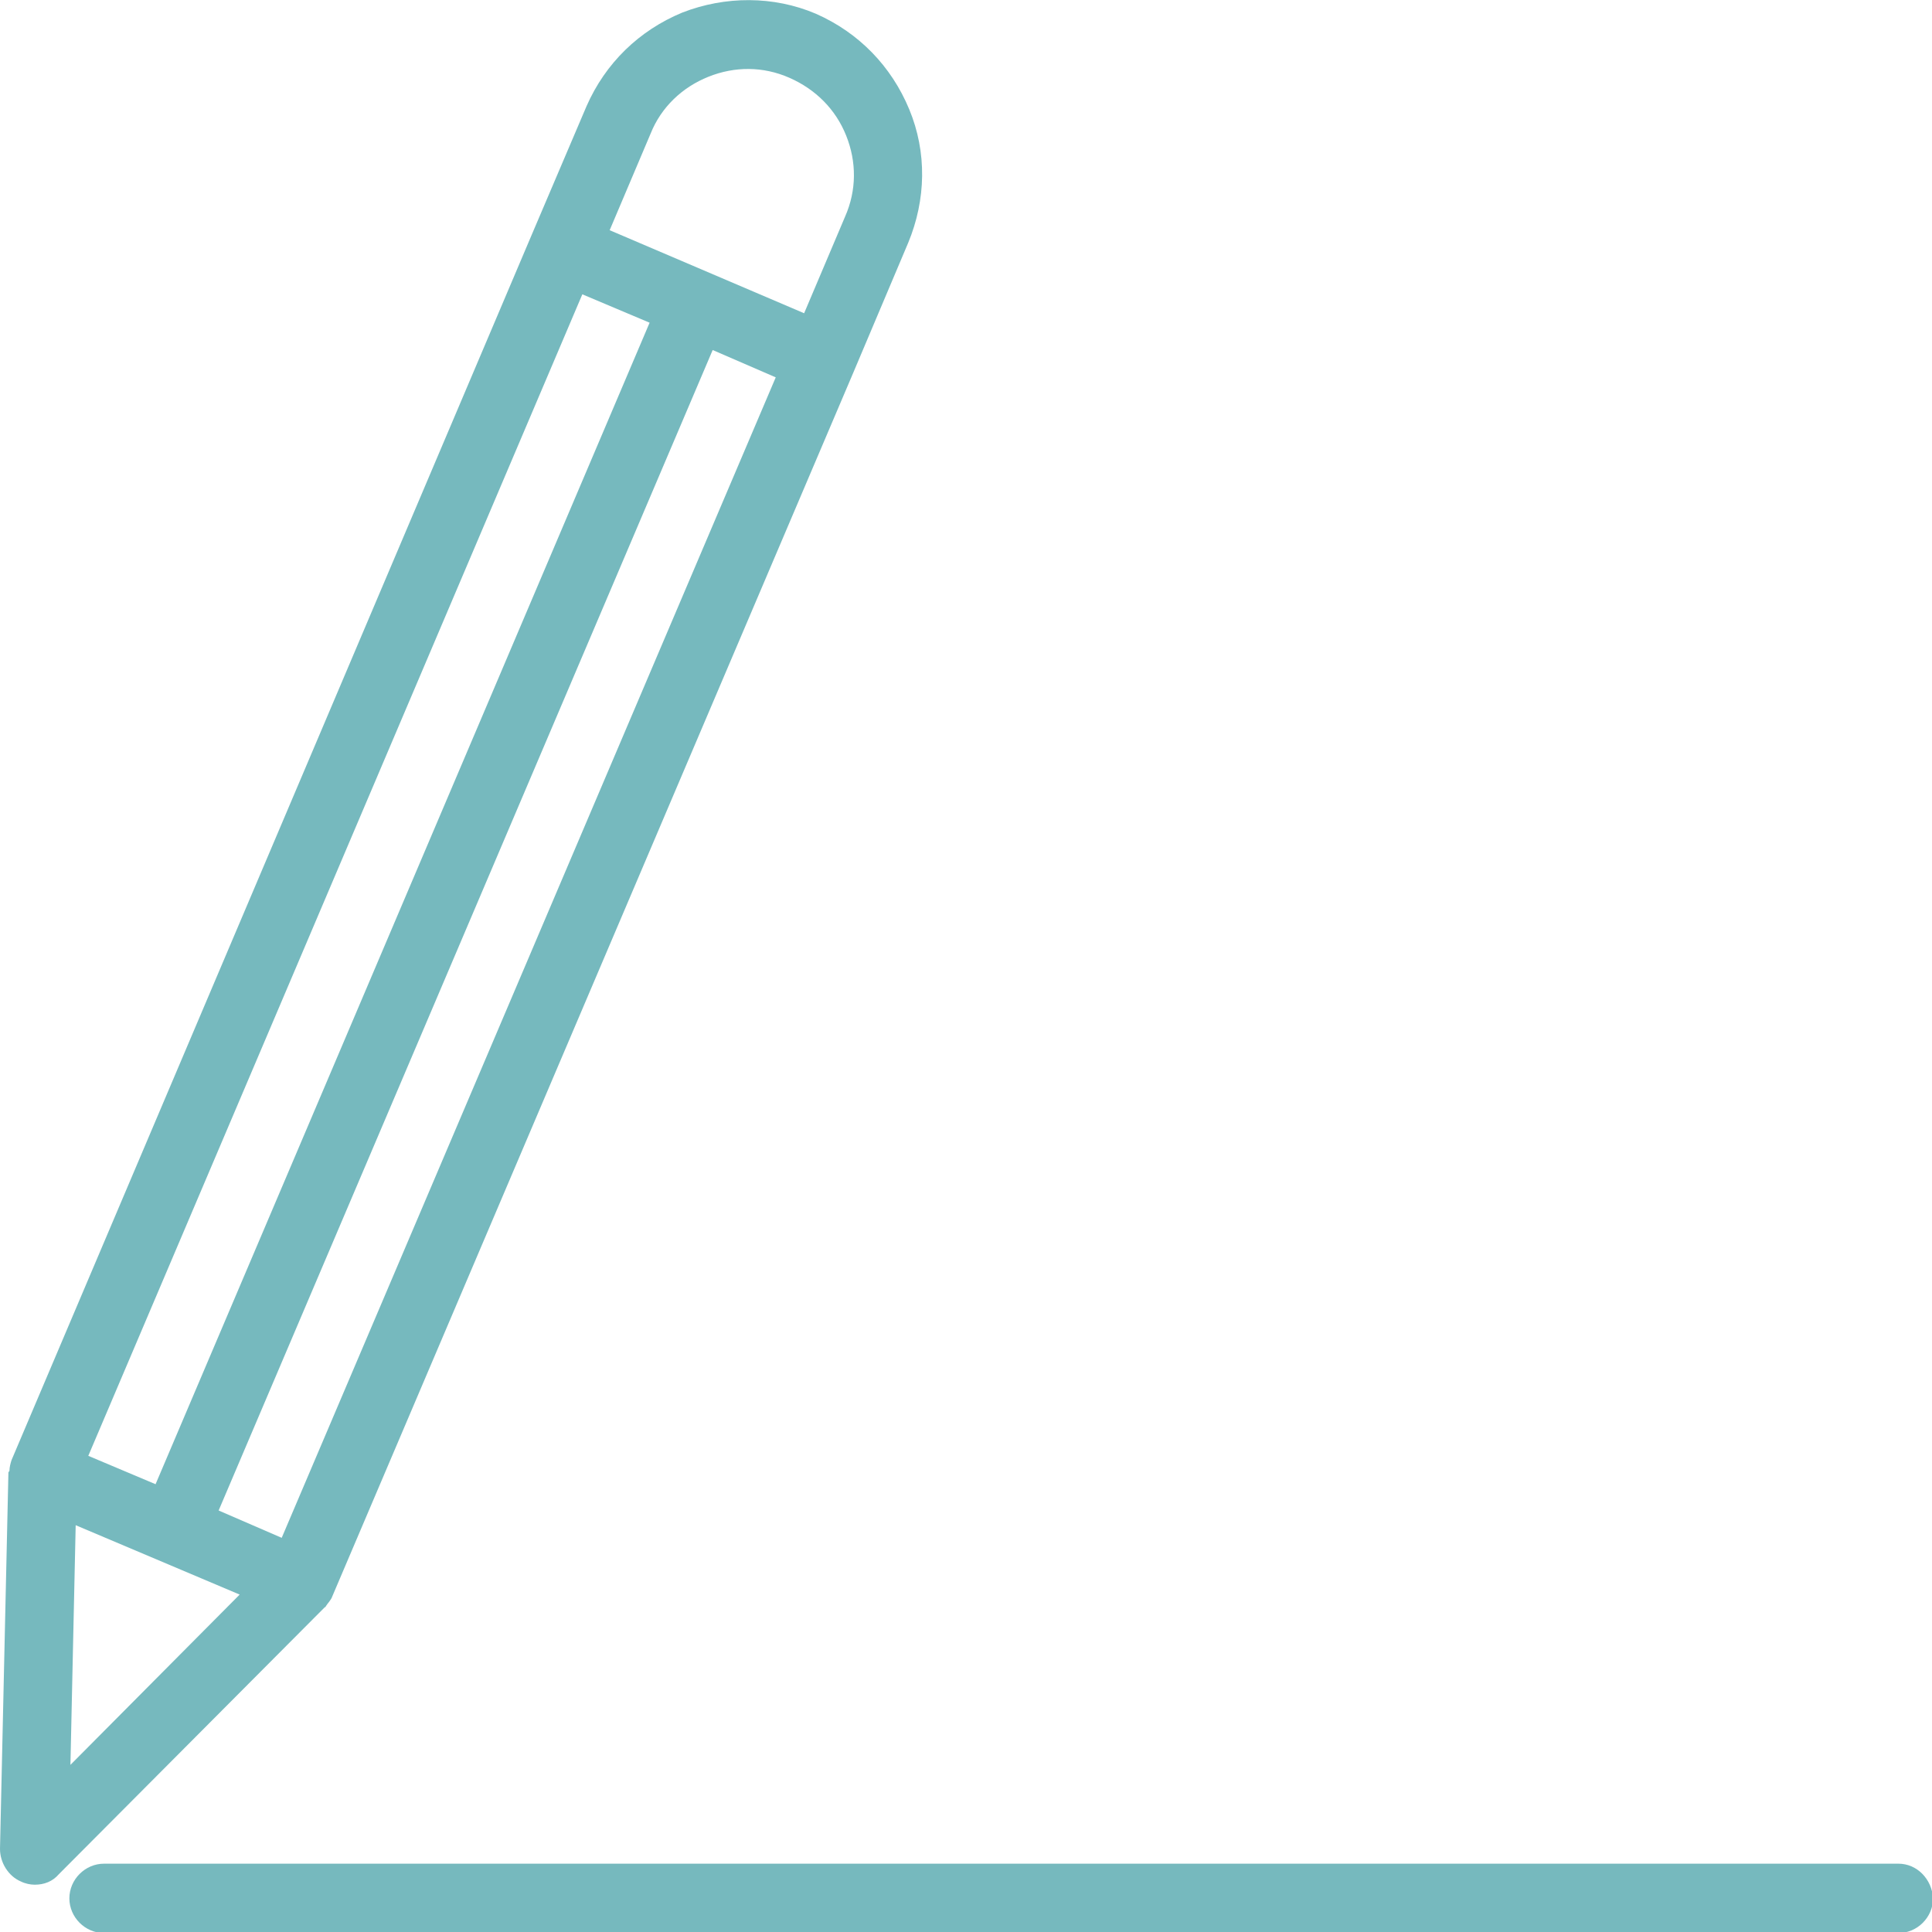 <?xml version="1.0" encoding="utf-8"?>
<!-- Generator: Adobe Illustrator 21.1.0, SVG Export Plug-In . SVG Version: 6.00 Build 0)  -->
<svg version="1.1" id="Layer_1" xmlns="http://www.w3.org/2000/svg" xmlns:xlink="http://www.w3.org/1999/xlink" x="0px" y="0px"
	 viewBox="0 0 183.8 183.8" style="enable-background:new 0 0 183.8 183.8;" xml:space="preserve">
<style type="text/css">
	.st0{fill:#76B9BE;}
</style>
<g>
	<path class="st0" d="M6.7,167.9l0.5-22.8l15.6,6.6L6.7,167.9z M55.4,28l6.4,2.7l-47,110.5l-6.4-2.7L55.4,28z M61.9,12.7
		c1-2.5,3-4.4,5.5-5.4c2.5-1,5.2-1,7.7,0.1c2.5,1.1,4.4,3,5.4,5.5c1,2.5,1,5.2-0.1,7.7l-3.9,9.2L58,21.9L61.9,12.7z M20.8,143.7
		l47-110.4l6,2.6l-47,110.4L20.8,143.7z M31,152.8c0.2-0.3,0.5-0.6,0.6-0.9L81.2,35.4l5.2-12.3c1.7-4.1,1.8-8.6,0.1-12.7
		s-4.8-7.3-8.9-9.1C73.6-0.4,69-0.4,64.9,1.2c-4.1,1.7-7.3,4.8-9.1,8.9l-5.2,12.2c0,0,0,0,0,0v0L1.1,138.9c-0.1,0.3-0.2,0.7-0.2,1
		c0,0.1-0.1,0.1-0.1,0.2L0,175.9c0,1.3,0.8,2.6,2,3.1c0.4,0.2,0.9,0.3,1.3,0.3c0.9,0,1.7-0.3,2.3-1l25.3-25.4
		C31,152.9,31,152.8,31,152.8"/>
	<path class="st0" d="M180.6,177.3H9.9c-1.8,0-3.3,1.5-3.3,3.3c0,1.8,1.5,3.3,3.3,3.3h170.7c1.8,0,3.3-1.5,3.3-3.3
		C183.8,178.8,182.4,177.3,180.6,177.3"/>
</g>
</svg>
